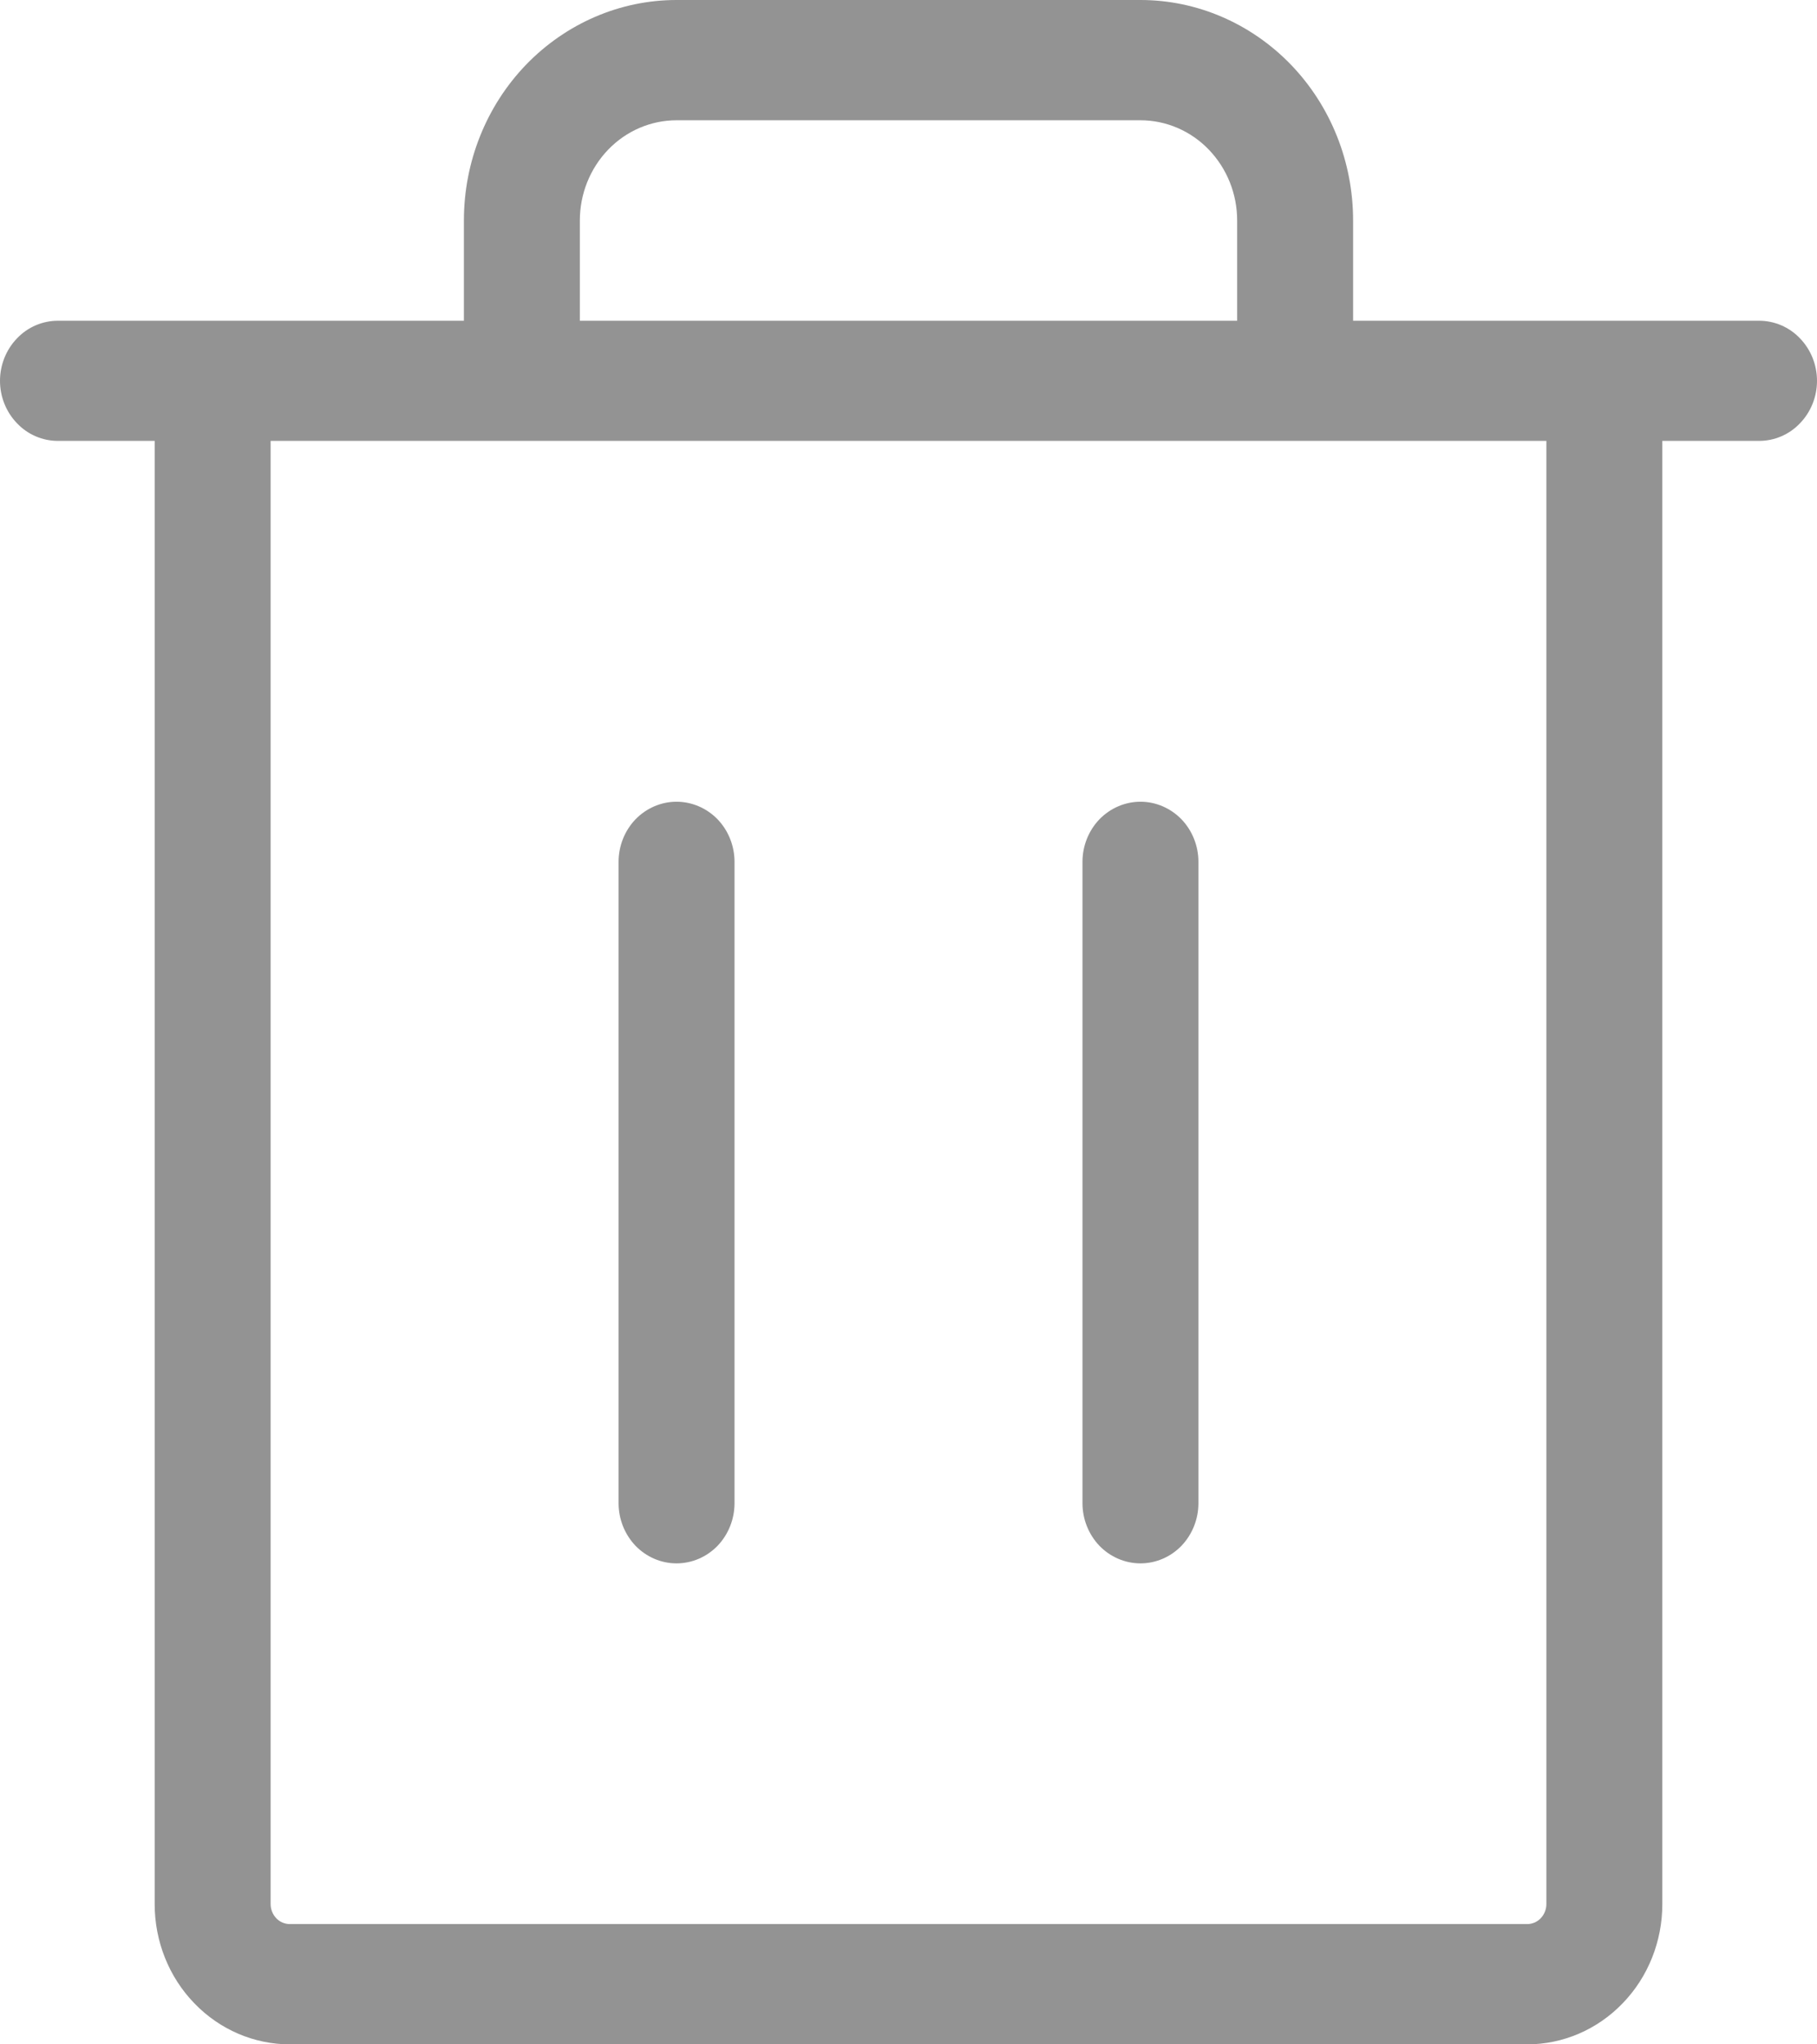 <svg width="16" height="18" viewBox="0 0 16 18" fill="none" xmlns="http://www.w3.org/2000/svg">
<path d="M15.489 2.824H11.915V1.941C11.915 1.426 11.718 0.933 11.367 0.569C11.015 0.205 10.539 0 10.043 0H5.957C5.461 0 4.985 0.205 4.633 0.569C4.282 0.933 4.085 1.426 4.085 1.941V2.824H0.511C0.375 2.824 0.245 2.879 0.15 2.979C0.054 3.078 0 3.213 0 3.353C0 3.493 0.054 3.628 0.15 3.727C0.245 3.827 0.375 3.882 0.511 3.882H1.362V16.765C1.362 17.092 1.487 17.407 1.711 17.638C1.934 17.87 2.237 18 2.553 18H13.447C13.763 18 14.066 17.87 14.289 17.638C14.513 17.407 14.638 17.092 14.638 16.765V3.882H15.489C15.625 3.882 15.755 3.827 15.85 3.727C15.946 3.628 16 3.493 16 3.353C16 3.213 15.946 3.078 15.85 2.979C15.755 2.879 15.625 2.824 15.489 2.824ZM5.106 1.941C5.106 1.707 5.196 1.483 5.356 1.317C5.515 1.152 5.732 1.059 5.957 1.059H10.043C10.268 1.059 10.485 1.152 10.644 1.317C10.804 1.483 10.894 1.707 10.894 1.941V2.824H5.106V1.941ZM13.617 16.765C13.617 16.811 13.599 16.856 13.567 16.89C13.535 16.923 13.492 16.941 13.447 16.941H2.553C2.508 16.941 2.465 16.923 2.433 16.89C2.401 16.856 2.383 16.811 2.383 16.765V3.882H13.617V16.765ZM6.468 7.588V13.235C6.468 13.376 6.414 13.51 6.319 13.61C6.223 13.709 6.093 13.765 5.957 13.765C5.822 13.765 5.692 13.709 5.596 13.61C5.501 13.51 5.447 13.376 5.447 13.235V7.588C5.447 7.448 5.501 7.313 5.596 7.214C5.692 7.115 5.822 7.059 5.957 7.059C6.093 7.059 6.223 7.115 6.319 7.214C6.414 7.313 6.468 7.448 6.468 7.588ZM10.553 7.588V13.235C10.553 13.376 10.499 13.51 10.404 13.61C10.308 13.709 10.178 13.765 10.043 13.765C9.907 13.765 9.777 13.709 9.681 13.61C9.586 13.51 9.532 13.376 9.532 13.235V7.588C9.532 7.448 9.586 7.313 9.681 7.214C9.777 7.115 9.907 7.059 10.043 7.059C10.178 7.059 10.308 7.115 10.404 7.214C10.499 7.313 10.553 7.448 10.553 7.588Z" fill="#939393"/>
</svg>
